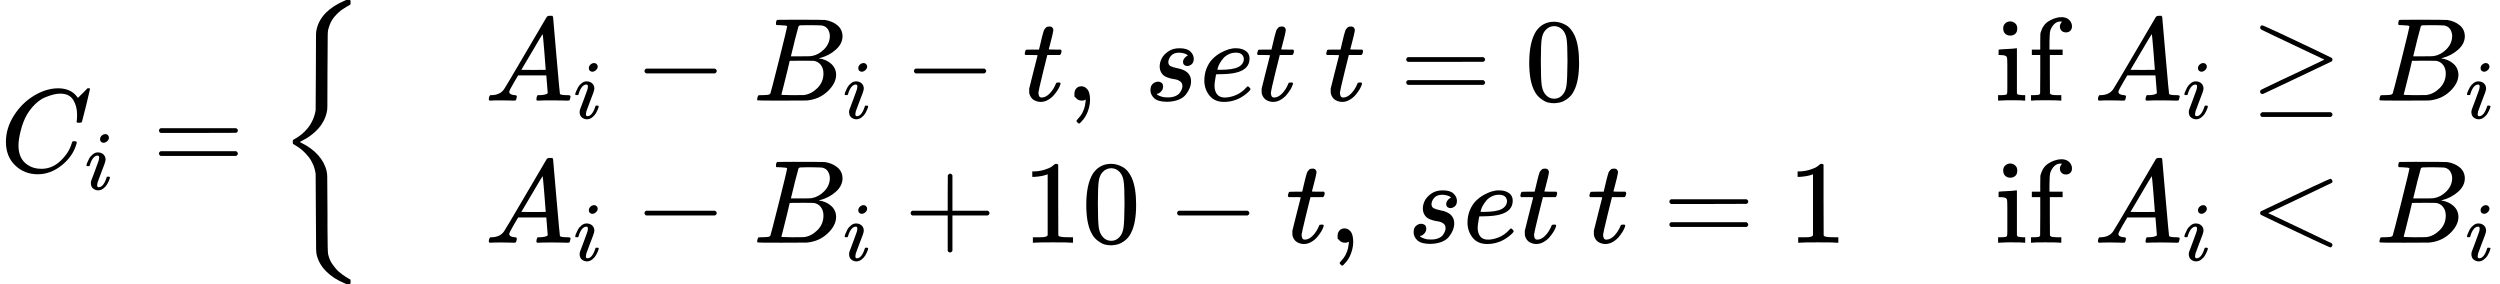 <?xml version="1.0" encoding="UTF-8" standalone="no" ?>
<svg xmlns="http://www.w3.org/2000/svg" width="47.764ex" height="5.428ex" viewBox="0 -1449.5 21111.9 2399" xmlns:xlink="http://www.w3.org/1999/xlink" aria-hidden="true" style=""><defs><path id="MJX-538-TEX-I-1D436" d="M50 252Q50 367 117 473T286 641T490 704Q580 704 633 653Q642 643 648 636T656 626L657 623Q660 623 684 649Q691 655 699 663T715 679T725 690L740 705H746Q760 705 760 698Q760 694 728 561Q692 422 692 421Q690 416 687 415T669 413H653Q647 419 647 422Q647 423 648 429T650 449T651 481Q651 552 619 605T510 659Q484 659 454 652T382 628T299 572T226 479Q194 422 175 346T156 222Q156 108 232 58Q280 24 350 24Q441 24 512 92T606 240Q610 253 612 255T628 257Q648 257 648 248Q648 243 647 239Q618 132 523 55T319 -22Q206 -22 128 53T50 252Z"></path><path id="MJX-538-TEX-I-1D456" d="M184 600Q184 624 203 642T247 661Q265 661 277 649T290 619Q290 596 270 577T226 557Q211 557 198 567T184 600ZM21 287Q21 295 30 318T54 369T98 420T158 442Q197 442 223 419T250 357Q250 340 236 301T196 196T154 83Q149 61 149 51Q149 26 166 26Q175 26 185 29T208 43T235 78T260 137Q263 149 265 151T282 153Q302 153 302 143Q302 135 293 112T268 61T223 11T161 -11Q129 -11 102 10T74 74Q74 91 79 106T122 220Q160 321 166 341T173 380Q173 404 156 404H154Q124 404 99 371T61 287Q60 286 59 284T58 281T56 279T53 278T49 278T41 278H27Q21 284 21 287Z"></path><path id="MJX-538-TEX-N-3D" d="M56 347Q56 360 70 367H707Q722 359 722 347Q722 336 708 328L390 327H72Q56 332 56 347ZM56 153Q56 168 72 173H708Q722 163 722 153Q722 140 707 133H70Q56 140 56 153Z"></path><path id="MJX-538-TEX-S3-7B" d="M618 -943L612 -949H582L568 -943Q472 -903 411 -841T332 -703Q327 -682 327 -653T325 -350Q324 -28 323 -18Q317 24 301 61T264 124T221 171T179 205T147 225T132 234Q130 238 130 250Q130 255 130 258T131 264T132 267T134 269T139 272T144 275Q207 308 256 367Q310 436 323 519Q324 529 325 851Q326 1124 326 1154T332 1205Q369 1358 566 1443L582 1450H612L618 1444V1429Q618 1413 616 1411L608 1406Q599 1402 585 1393T552 1372T515 1343T479 1305T449 1257T429 1200Q425 1180 425 1152T423 851Q422 579 422 549T416 498Q407 459 388 424T346 364T297 318T250 284T214 264T197 254L188 251L205 242Q290 200 345 138T416 3Q421 -18 421 -48T423 -349Q423 -397 423 -472Q424 -677 428 -694Q429 -697 429 -699Q434 -722 443 -743T465 -782T491 -816T519 -845T548 -868T574 -886T595 -899T610 -908L616 -910Q618 -912 618 -928V-943Z"></path><path id="MJX-538-TEX-I-1D434" d="M208 74Q208 50 254 46Q272 46 272 35Q272 34 270 22Q267 8 264 4T251 0Q249 0 239 0T205 1T141 2Q70 2 50 0H42Q35 7 35 11Q37 38 48 46H62Q132 49 164 96Q170 102 345 401T523 704Q530 716 547 716H555H572Q578 707 578 706L606 383Q634 60 636 57Q641 46 701 46Q726 46 726 36Q726 34 723 22Q720 7 718 4T704 0Q701 0 690 0T651 1T578 2Q484 2 455 0H443Q437 6 437 9T439 27Q443 40 445 43L449 46H469Q523 49 533 63L521 213H283L249 155Q208 86 208 74ZM516 260Q516 271 504 416T490 562L463 519Q447 492 400 412L310 260L413 259Q516 259 516 260Z"></path><path id="MJX-538-TEX-N-2212" d="M84 237T84 250T98 270H679Q694 262 694 250T679 230H98Q84 237 84 250Z"></path><path id="MJX-538-TEX-I-1D435" d="M231 637Q204 637 199 638T194 649Q194 676 205 682Q206 683 335 683Q594 683 608 681Q671 671 713 636T756 544Q756 480 698 429T565 360L555 357Q619 348 660 311T702 219Q702 146 630 78T453 1Q446 0 242 0Q42 0 39 2Q35 5 35 10Q35 17 37 24Q42 43 47 45Q51 46 62 46H68Q95 46 128 49Q142 52 147 61Q150 65 219 339T288 628Q288 635 231 637ZM649 544Q649 574 634 600T585 634Q578 636 493 637Q473 637 451 637T416 636H403Q388 635 384 626Q382 622 352 506Q352 503 351 500L320 374H401Q482 374 494 376Q554 386 601 434T649 544ZM595 229Q595 273 572 302T512 336Q506 337 429 337Q311 337 310 336Q310 334 293 263T258 122L240 52Q240 48 252 48T333 46Q422 46 429 47Q491 54 543 105T595 229Z"></path><path id="MJX-538-TEX-I-1D461" d="M26 385Q19 392 19 395Q19 399 22 411T27 425Q29 430 36 430T87 431H140L159 511Q162 522 166 540T173 566T179 586T187 603T197 615T211 624T229 626Q247 625 254 615T261 596Q261 589 252 549T232 470L222 433Q222 431 272 431H323Q330 424 330 420Q330 398 317 385H210L174 240Q135 80 135 68Q135 26 162 26Q197 26 230 60T283 144Q285 150 288 151T303 153H307Q322 153 322 145Q322 142 319 133Q314 117 301 95T267 48T216 6T155 -11Q125 -11 98 4T59 56Q57 64 57 83V101L92 241Q127 382 128 383Q128 385 77 385H26Z"></path><path id="MJX-538-TEX-N-2C" d="M78 35T78 60T94 103T137 121Q165 121 187 96T210 8Q210 -27 201 -60T180 -117T154 -158T130 -185T117 -194Q113 -194 104 -185T95 -172Q95 -168 106 -156T131 -126T157 -76T173 -3V9L172 8Q170 7 167 6T161 3T152 1T140 0Q113 0 96 17Z"></path><path id="MJX-538-TEX-I-1D460" d="M131 289Q131 321 147 354T203 415T300 442Q362 442 390 415T419 355Q419 323 402 308T364 292Q351 292 340 300T328 326Q328 342 337 354T354 372T367 378Q368 378 368 379Q368 382 361 388T336 399T297 405Q249 405 227 379T204 326Q204 301 223 291T278 274T330 259Q396 230 396 163Q396 135 385 107T352 51T289 7T195 -10Q118 -10 86 19T53 87Q53 126 74 143T118 160Q133 160 146 151T160 120Q160 94 142 76T111 58Q109 57 108 57T107 55Q108 52 115 47T146 34T201 27Q237 27 263 38T301 66T318 97T323 122Q323 150 302 164T254 181T195 196T148 231Q131 256 131 289Z"></path><path id="MJX-538-TEX-I-1D452" d="M39 168Q39 225 58 272T107 350T174 402T244 433T307 442H310Q355 442 388 420T421 355Q421 265 310 237Q261 224 176 223Q139 223 138 221Q138 219 132 186T125 128Q125 81 146 54T209 26T302 45T394 111Q403 121 406 121Q410 121 419 112T429 98T420 82T390 55T344 24T281 -1T205 -11Q126 -11 83 42T39 168ZM373 353Q367 405 305 405Q272 405 244 391T199 357T170 316T154 280T149 261Q149 260 169 260Q282 260 327 284T373 353Z"></path><path id="MJX-538-TEX-N-30" d="M96 585Q152 666 249 666Q297 666 345 640T423 548Q460 465 460 320Q460 165 417 83Q397 41 362 16T301 -15T250 -22Q224 -22 198 -16T137 16T82 83Q39 165 39 320Q39 494 96 585ZM321 597Q291 629 250 629Q208 629 178 597Q153 571 145 525T137 333Q137 175 145 125T181 46Q209 16 250 16Q290 16 318 46Q347 76 354 130T362 333Q362 478 354 524T321 597Z"></path><path id="MJX-538-TEX-N-A0" d=""></path><path id="MJX-538-TEX-N-69" d="M69 609Q69 637 87 653T131 669Q154 667 171 652T188 609Q188 579 171 564T129 549Q104 549 87 564T69 609ZM247 0Q232 3 143 3Q132 3 106 3T56 1L34 0H26V46H42Q70 46 91 49Q100 53 102 60T104 102V205V293Q104 345 102 359T88 378Q74 385 41 385H30V408Q30 431 32 431L42 432Q52 433 70 434T106 436Q123 437 142 438T171 441T182 442H185V62Q190 52 197 50T232 46H255V0H247Z"></path><path id="MJX-538-TEX-N-66" d="M273 0Q255 3 146 3Q43 3 34 0H26V46H42Q70 46 91 49Q99 52 103 60Q104 62 104 224V385H33V431H104V497L105 564L107 574Q126 639 171 668T266 704Q267 704 275 704T289 705Q330 702 351 679T372 627Q372 604 358 590T321 576T284 590T270 627Q270 647 288 667H284Q280 668 273 668Q245 668 223 647T189 592Q183 572 182 497V431H293V385H185V225Q185 63 186 61T189 57T194 54T199 51T206 49T213 48T222 47T231 47T241 46T251 46H282V0H273Z"></path><path id="MJX-538-TEX-N-2265" d="M83 616Q83 624 89 630T99 636Q107 636 253 568T543 431T687 361Q694 356 694 346T687 331Q685 329 395 192L107 56H101Q83 58 83 76Q83 77 83 79Q82 86 98 95Q117 105 248 167Q326 204 378 228L626 346L360 472Q291 505 200 548Q112 589 98 597T83 616ZM84 -118Q84 -108 99 -98H678Q694 -104 694 -118Q694 -130 679 -138H98Q84 -131 84 -118Z"></path><path id="MJX-538-TEX-N-2B" d="M56 237T56 250T70 270H369V420L370 570Q380 583 389 583Q402 583 409 568V270H707Q722 262 722 250T707 230H409V-68Q401 -82 391 -82H389H387Q375 -82 369 -68V230H70Q56 237 56 250Z"></path><path id="MJX-538-TEX-N-31" d="M213 578L200 573Q186 568 160 563T102 556H83V602H102Q149 604 189 617T245 641T273 663Q275 666 285 666Q294 666 302 660V361L303 61Q310 54 315 52T339 48T401 46H427V0H416Q395 3 257 3Q121 3 100 0H88V46H114Q136 46 152 46T177 47T193 50T201 52T207 57T213 61V578Z"></path><path id="MJX-538-TEX-N-3C" d="M694 -11T694 -19T688 -33T678 -40Q671 -40 524 29T234 166L90 235Q83 240 83 250Q83 261 91 266Q664 540 678 540Q681 540 687 534T694 519T687 505Q686 504 417 376L151 250L417 124Q686 -4 687 -5Q694 -11 694 -19Z"></path></defs><g stroke="currentColor" fill="currentColor" stroke-width="0" transform="matrix(1 0 0 -1 0 0)"><g data-mml-node="math"><g data-mml-node="msub"><g data-mml-node="mi"><use xlink:href="#MJX-538-TEX-I-1D436"></use></g><g data-mml-node="TeXAtom" transform="translate(715, -150) scale(0.707)" data-mjx-texclass="ORD"><g data-mml-node="mi"><use xlink:href="#MJX-538-TEX-I-1D456"></use></g></g></g><g data-mml-node="mo" transform="translate(1286.7, 0)"><use xlink:href="#MJX-538-TEX-N-3D"></use></g><g data-mml-node="mrow" transform="translate(2342.5, 0)"><g data-mml-node="mo"><use xlink:href="#MJX-538-TEX-S3-7B"></use></g><g data-mml-node="mtable" transform="translate(750, 0)"><g data-mml-node="mtr" transform="translate(0, 600)"><g data-mml-node="mtd"></g><g data-mml-node="mtd" transform="translate(1000, 0)"><g data-mml-node="msub"><g data-mml-node="mi"><use xlink:href="#MJX-538-TEX-I-1D434"></use></g><g data-mml-node="TeXAtom" transform="translate(750, -150) scale(0.707)" data-mjx-texclass="ORD"><g data-mml-node="mi"><use xlink:href="#MJX-538-TEX-I-1D456"></use></g></g></g><g data-mml-node="mo" transform="translate(1266.2, 0)"><use xlink:href="#MJX-538-TEX-N-2212"></use></g><g data-mml-node="msub" transform="translate(2266.4, 0)"><g data-mml-node="mi"><use xlink:href="#MJX-538-TEX-I-1D435"></use></g><g data-mml-node="TeXAtom" transform="translate(759, -150) scale(0.707)" data-mjx-texclass="ORD"><g data-mml-node="mi"><use xlink:href="#MJX-538-TEX-I-1D456"></use></g></g></g><g data-mml-node="mo" transform="translate(3541.6, 0)"><use xlink:href="#MJX-538-TEX-N-2212"></use></g><g data-mml-node="mi" transform="translate(4541.8, 0)"><use xlink:href="#MJX-538-TEX-I-1D461"></use></g><g data-mml-node="mo" transform="translate(4902.8, 0)"><use xlink:href="#MJX-538-TEX-N-2C"></use></g><g data-mml-node="mstyle" transform="translate(5347.5, 0)"><g data-mml-node="mspace"></g></g><g data-mml-node="mi" transform="translate(5569.7, 0)"><use xlink:href="#MJX-538-TEX-I-1D460"></use></g><g data-mml-node="mi" transform="translate(6038.7, 0)"><use xlink:href="#MJX-538-TEX-I-1D452"></use></g><g data-mml-node="mi" transform="translate(6504.7, 0)"><use xlink:href="#MJX-538-TEX-I-1D461"></use></g><g data-mml-node="mstyle" transform="translate(6865.7, 0)"><g data-mml-node="mspace"></g></g><g data-mml-node="mi" transform="translate(7087.9, 0)"><use xlink:href="#MJX-538-TEX-I-1D461"></use></g><g data-mml-node="mo" transform="translate(7726.7, 0)"><use xlink:href="#MJX-538-TEX-N-3D"></use></g><g data-mml-node="mn" transform="translate(8782.5, 0)"><use xlink:href="#MJX-538-TEX-N-30"></use></g></g><g data-mml-node="mtd" transform="translate(13504.9, 0)"><g data-mml-node="mtext"><use xlink:href="#MJX-538-TEX-N-A0"></use><use xlink:href="#MJX-538-TEX-N-69" transform="translate(250, 0)"></use><use xlink:href="#MJX-538-TEX-N-66" transform="translate(528, 0)"></use><use xlink:href="#MJX-538-TEX-N-A0" transform="translate(834, 0)"></use></g><g data-mml-node="msub" transform="translate(1084, 0)"><g data-mml-node="mi"><use xlink:href="#MJX-538-TEX-I-1D434"></use></g><g data-mml-node="TeXAtom" transform="translate(750, -150) scale(0.707)" data-mjx-texclass="ORD"><g data-mml-node="mi"><use xlink:href="#MJX-538-TEX-I-1D456"></use></g></g></g><g data-mml-node="mo" transform="translate(2405.7, 0)"><use xlink:href="#MJX-538-TEX-N-2265"></use></g><g data-mml-node="msub" transform="translate(3461.5, 0)"><g data-mml-node="mi"><use xlink:href="#MJX-538-TEX-I-1D435"></use></g><g data-mml-node="TeXAtom" transform="translate(759, -150) scale(0.707)" data-mjx-texclass="ORD"><g data-mml-node="mi"><use xlink:href="#MJX-538-TEX-I-1D456"></use></g></g></g></g></g><g data-mml-node="mtr" transform="translate(0, -600)"><g data-mml-node="mtd"></g><g data-mml-node="mtd" transform="translate(1000, 0)"><g data-mml-node="msub"><g data-mml-node="mi"><use xlink:href="#MJX-538-TEX-I-1D434"></use></g><g data-mml-node="TeXAtom" transform="translate(750, -150) scale(0.707)" data-mjx-texclass="ORD"><g data-mml-node="mi"><use xlink:href="#MJX-538-TEX-I-1D456"></use></g></g></g><g data-mml-node="mo" transform="translate(1266.2, 0)"><use xlink:href="#MJX-538-TEX-N-2212"></use></g><g data-mml-node="msub" transform="translate(2266.4, 0)"><g data-mml-node="mi"><use xlink:href="#MJX-538-TEX-I-1D435"></use></g><g data-mml-node="TeXAtom" transform="translate(759, -150) scale(0.707)" data-mjx-texclass="ORD"><g data-mml-node="mi"><use xlink:href="#MJX-538-TEX-I-1D456"></use></g></g></g><g data-mml-node="mo" transform="translate(3541.6, 0)"><use xlink:href="#MJX-538-TEX-N-2B"></use></g><g data-mml-node="mn" transform="translate(4541.8, 0)"><use xlink:href="#MJX-538-TEX-N-31"></use><use xlink:href="#MJX-538-TEX-N-30" transform="translate(500, 0)"></use></g><g data-mml-node="mo" transform="translate(5764, 0)"><use xlink:href="#MJX-538-TEX-N-2212"></use></g><g data-mml-node="mi" transform="translate(6764.2, 0)"><use xlink:href="#MJX-538-TEX-I-1D461"></use></g><g data-mml-node="mo" transform="translate(7125.2, 0)"><use xlink:href="#MJX-538-TEX-N-2C"></use></g><g data-mml-node="mstyle" transform="translate(7569.9, 0)"><g data-mml-node="mspace"></g></g><g data-mml-node="mi" transform="translate(7792.1, 0)"><use xlink:href="#MJX-538-TEX-I-1D460"></use></g><g data-mml-node="mi" transform="translate(8261.1, 0)"><use xlink:href="#MJX-538-TEX-I-1D452"></use></g><g data-mml-node="mi" transform="translate(8727.1, 0)"><use xlink:href="#MJX-538-TEX-I-1D461"></use></g><g data-mml-node="mstyle" transform="translate(9088.1, 0)"><g data-mml-node="mspace"></g></g><g data-mml-node="mi" transform="translate(9310.3, 0)"><use xlink:href="#MJX-538-TEX-I-1D461"></use></g><g data-mml-node="mo" transform="translate(9949.1, 0)"><use xlink:href="#MJX-538-TEX-N-3D"></use></g><g data-mml-node="mn" transform="translate(11004.9, 0)"><use xlink:href="#MJX-538-TEX-N-31"></use></g></g><g data-mml-node="mtd" transform="translate(13504.9, 0)"><g data-mml-node="mtext"><use xlink:href="#MJX-538-TEX-N-A0"></use><use xlink:href="#MJX-538-TEX-N-69" transform="translate(250, 0)"></use><use xlink:href="#MJX-538-TEX-N-66" transform="translate(528, 0)"></use><use xlink:href="#MJX-538-TEX-N-A0" transform="translate(834, 0)"></use></g><g data-mml-node="msub" transform="translate(1084, 0)"><g data-mml-node="mi"><use xlink:href="#MJX-538-TEX-I-1D434"></use></g><g data-mml-node="TeXAtom" transform="translate(750, -150) scale(0.707)" data-mjx-texclass="ORD"><g data-mml-node="mi"><use xlink:href="#MJX-538-TEX-I-1D456"></use></g></g></g><g data-mml-node="mo" transform="translate(2405.7, 0)"><use xlink:href="#MJX-538-TEX-N-3C"></use></g><g data-mml-node="msub" transform="translate(3461.5, 0)"><g data-mml-node="mi"><use xlink:href="#MJX-538-TEX-I-1D435"></use></g><g data-mml-node="TeXAtom" transform="translate(759, -150) scale(0.707)" data-mjx-texclass="ORD"><g data-mml-node="mi"><use xlink:href="#MJX-538-TEX-I-1D456"></use></g></g></g></g></g></g><g data-mml-node="mo" transform="translate(18769.4, 0)"></g></g></g></g></svg>